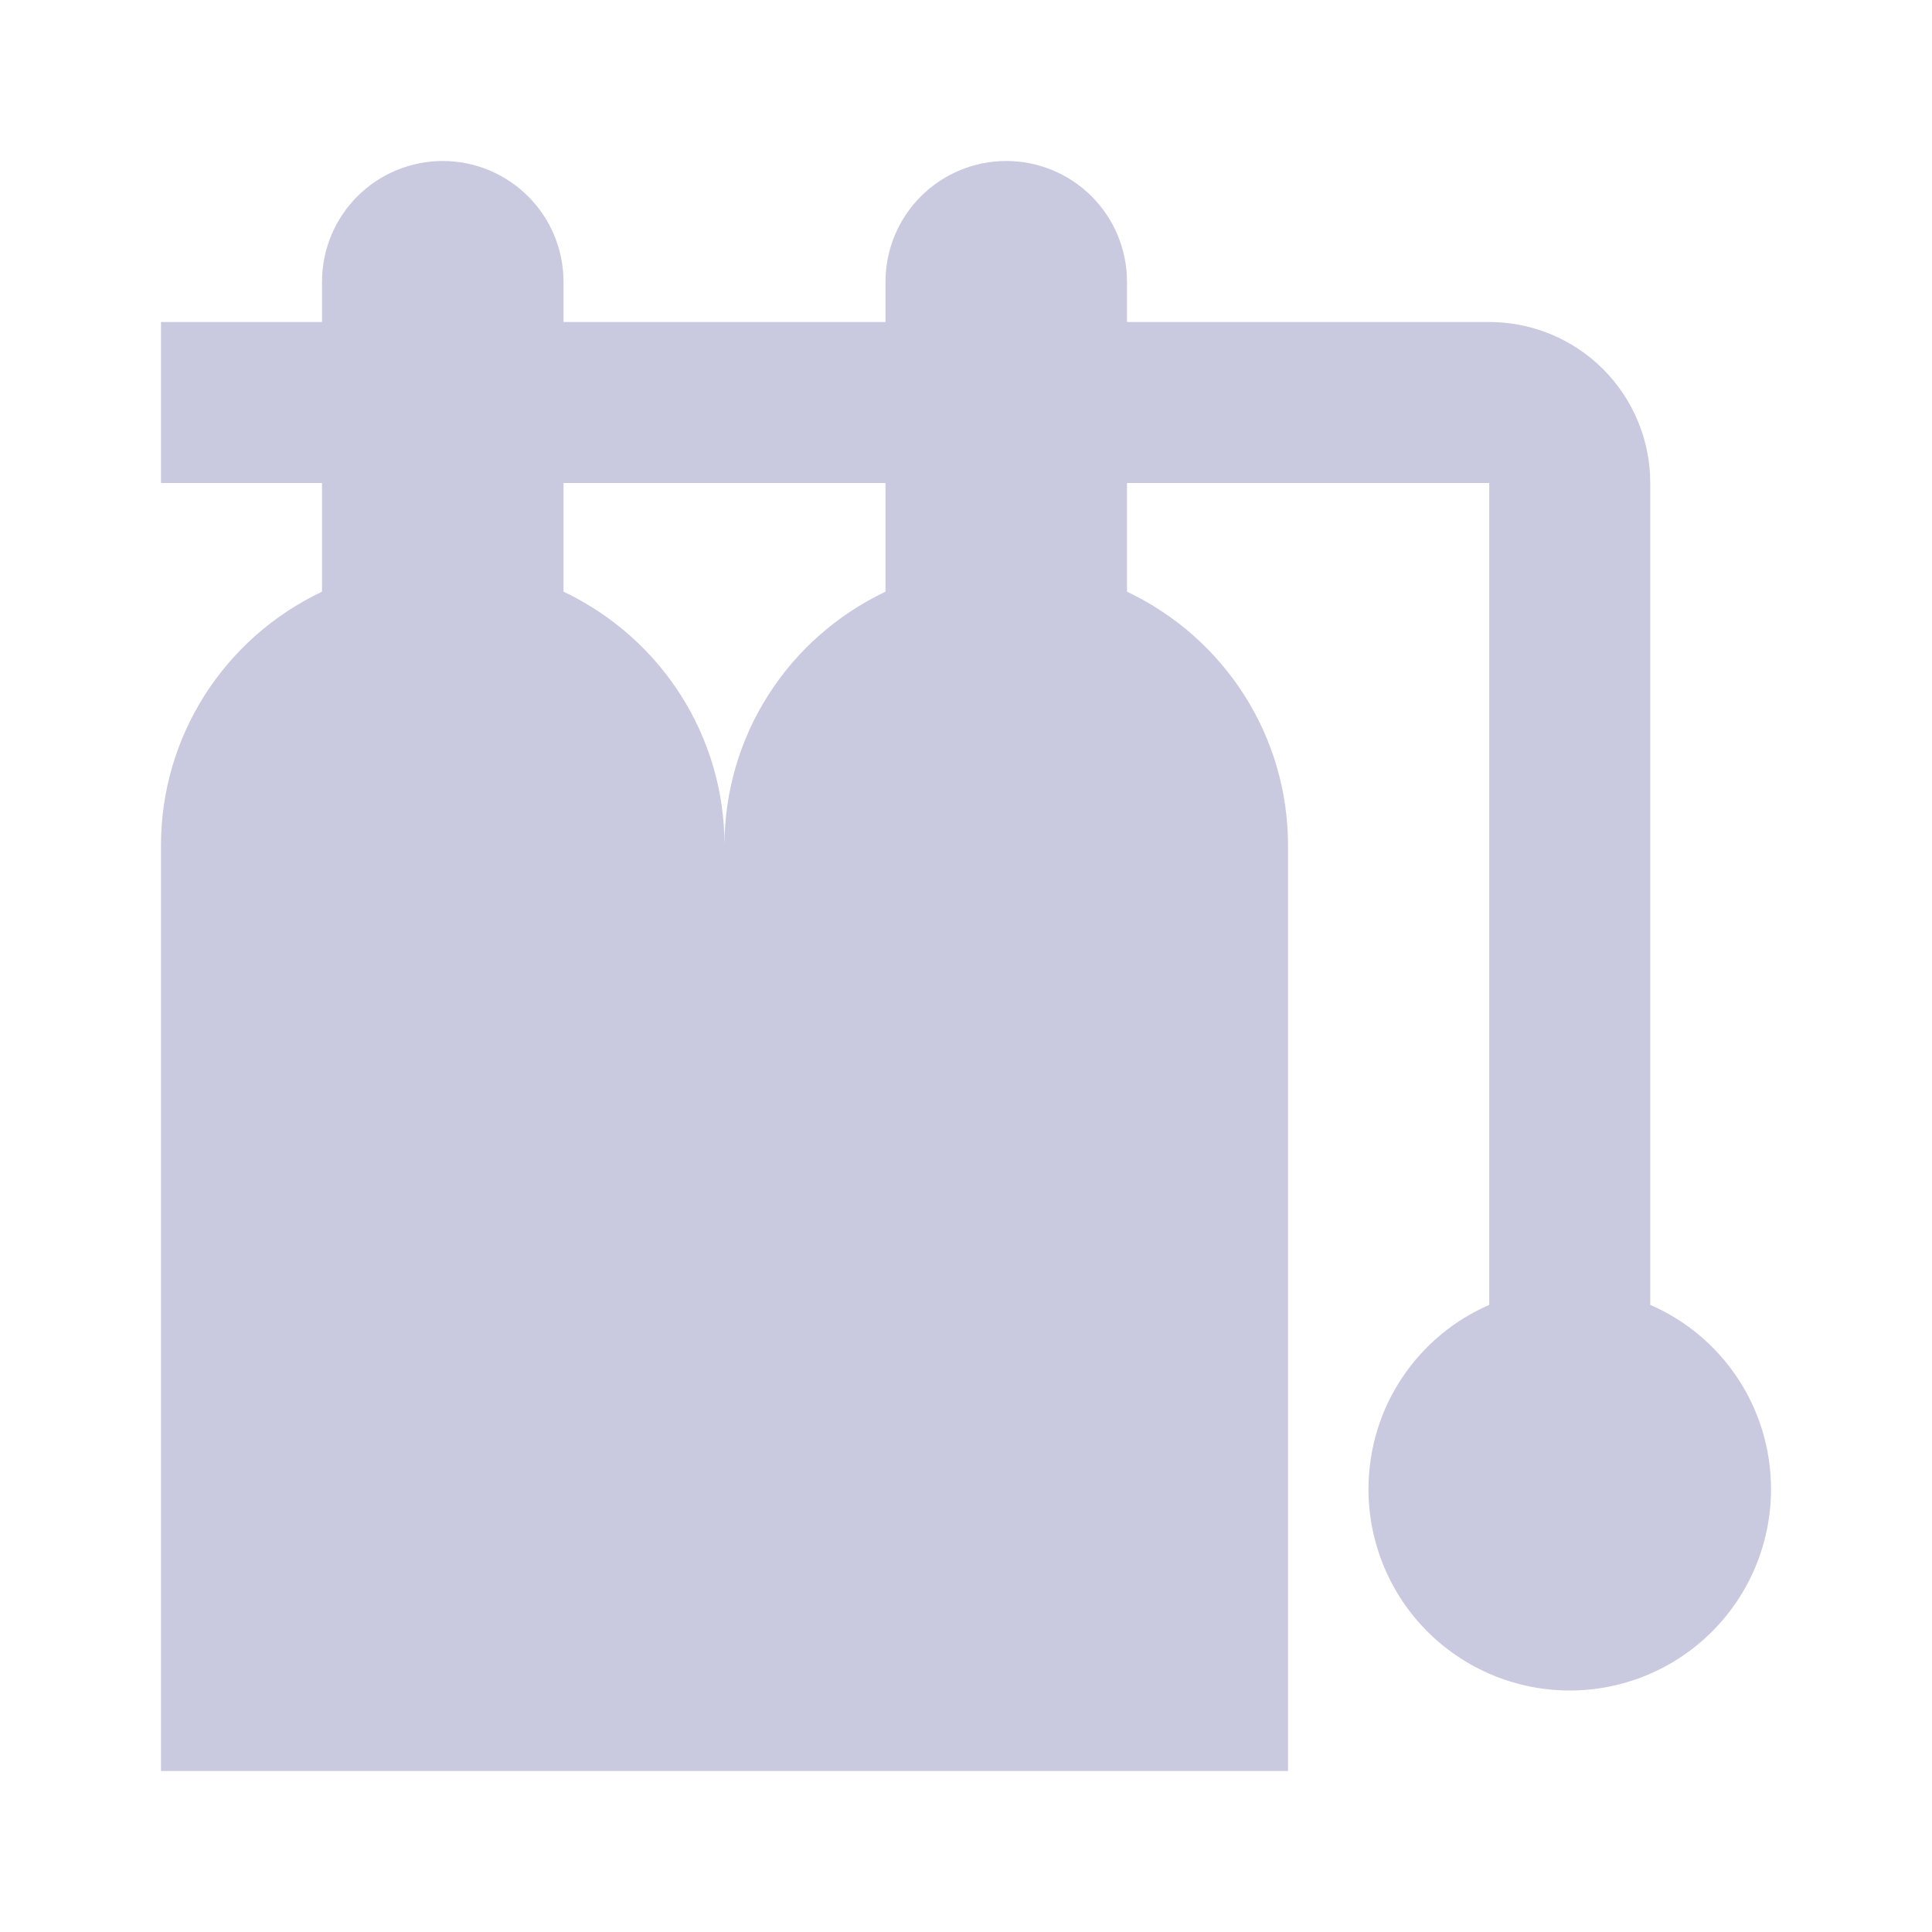 <svg width="100" height="100" viewBox="0 0 100 100" fill="none" xmlns="http://www.w3.org/2000/svg">
<path d="M91.667 77.083C91.667 79.846 90.569 82.496 88.616 84.449C86.662 86.403 84.013 87.5 81.25 87.5C78.487 87.5 75.838 86.403 73.884 84.449C71.931 82.496 70.833 79.846 70.833 77.083C70.833 72.792 73.417 69.125 77.083 67.542V25H58.333V30.625C63.417 33.042 66.667 38.125 66.667 43.75V91.667H8.333V43.75C8.333 38.125 11.583 33.042 16.667 30.625V25H8.333V16.667H16.667V14.583C16.667 12.926 17.325 11.336 18.497 10.164C19.669 8.992 21.259 8.333 22.917 8.333C24.574 8.333 26.164 8.992 27.336 10.164C28.508 11.336 29.167 12.926 29.167 14.583V16.667H45.833V14.583C45.833 12.926 46.492 11.336 47.664 10.164C48.836 8.992 50.426 8.333 52.083 8.333C53.741 8.333 55.331 8.992 56.503 10.164C57.675 11.336 58.333 12.926 58.333 14.583V16.667H77.083C79.293 16.667 81.413 17.545 82.976 19.107C84.539 20.67 85.417 22.79 85.417 25V67.542C89.083 69.125 91.667 72.792 91.667 77.083ZM45.833 30.625V25H29.167V30.625C34.25 33.042 37.5 38.125 37.5 43.75C37.5 38.125 40.75 33.042 45.833 30.625Z" fill="#C9C9DF"/>
</svg>
